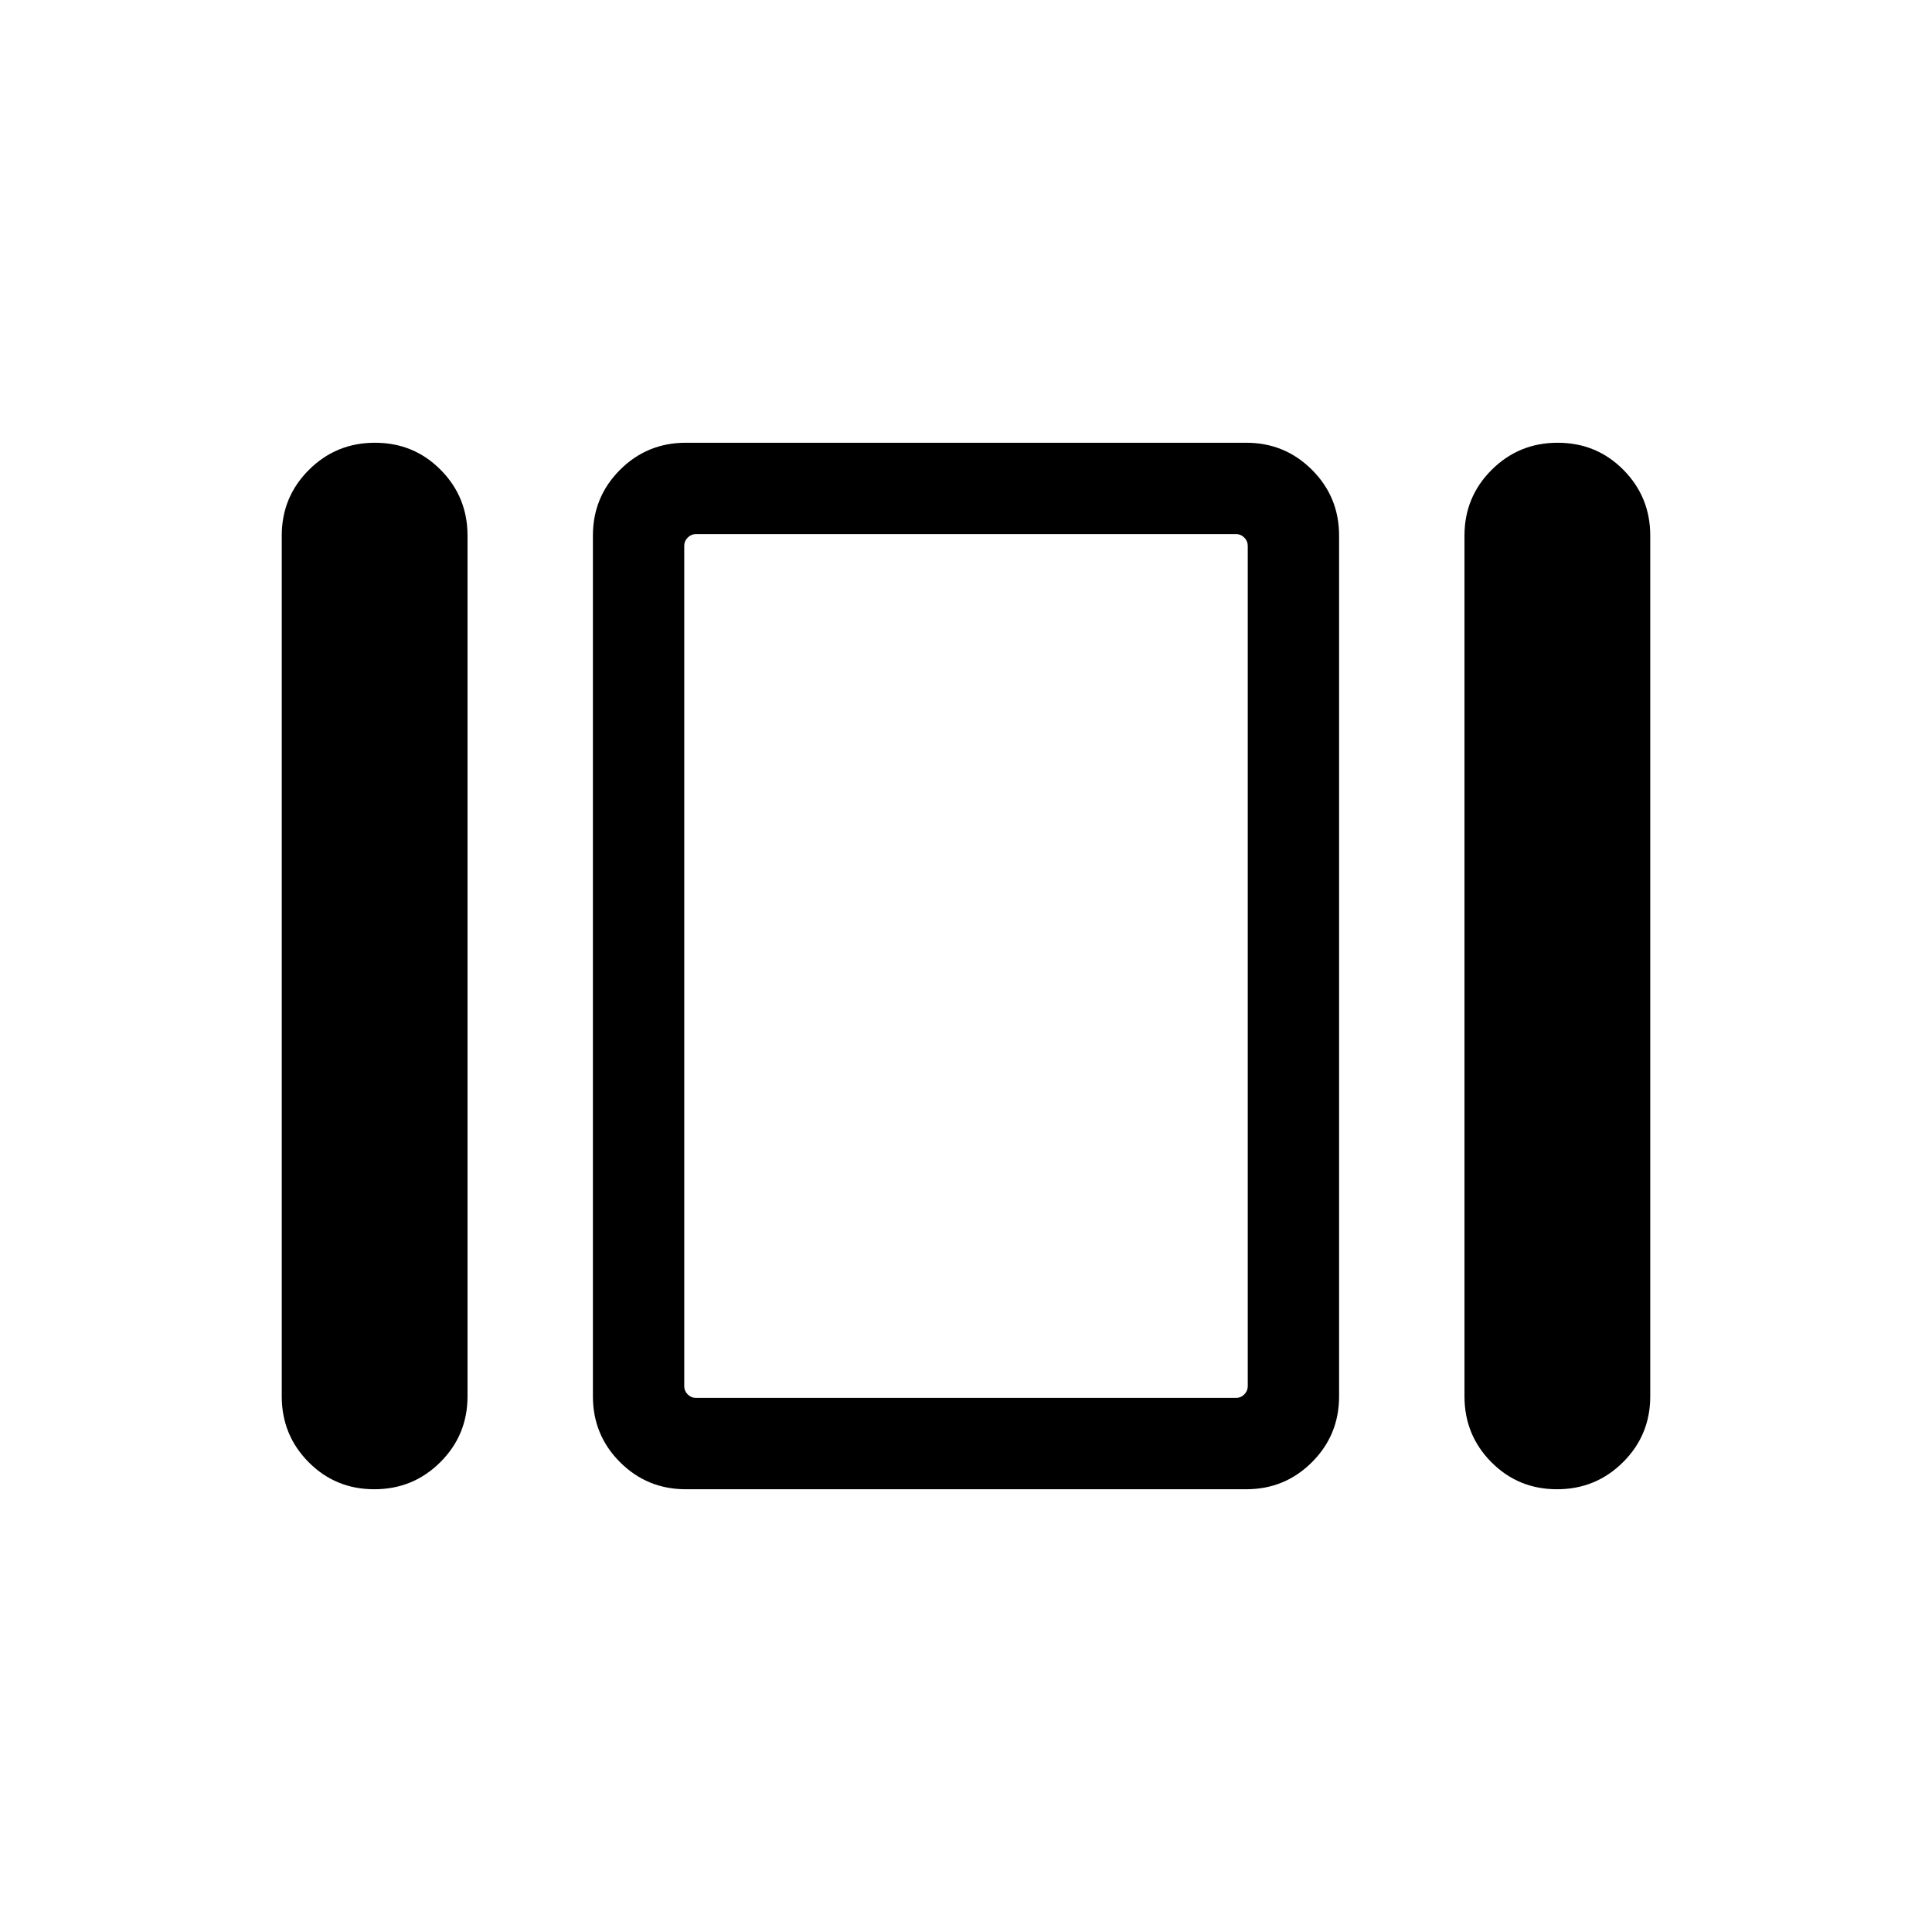 <svg xmlns="http://www.w3.org/2000/svg" width="48" height="48" viewBox="0 -960 960 960"><path d="M140.001-266.155v-427.69q0-19.231 13.509-32.692 13.509-13.462 32.808-13.462 19.298 0 32.645 13.462 13.346 13.461 13.346 32.692v427.69q0 19.231-13.509 32.692-13.509 13.462-32.808 13.462-19.298 0-32.644-13.462-13.347-13.461-13.347-32.692Zm200.769 46.154q-19.231 0-32.692-13.462-13.462-13.461-13.462-32.692v-427.69q0-19.231 13.462-32.692 13.461-13.462 32.692-13.462h278.46q19.231 0 32.692 13.462 13.462 13.461 13.462 32.692v427.69q0 19.231-13.462 32.692-13.461 13.462-32.692 13.462H340.77Zm386.921-46.154v-427.69q0-19.231 13.509-32.692 13.509-13.462 32.808-13.462 19.298 0 32.644 13.462 13.347 13.461 13.347 32.692v427.69q0 19.231-13.509 32.692-13.509 13.462-32.808 13.462-19.298 0-32.645-13.462-13.346-13.461-13.346-32.692Zm-381.921.77h268.46q2.308 0 4.039-1.731 1.731-1.731 1.731-4.039v-417.69q0-2.308-1.731-4.039-1.731-1.731-4.039-1.731H345.77q-2.308 0-4.039 1.731-1.731 1.731-1.731 4.039v417.69q0 2.308 1.731 4.039 1.731 1.731 4.039 1.731ZM480-480Z"/></svg>